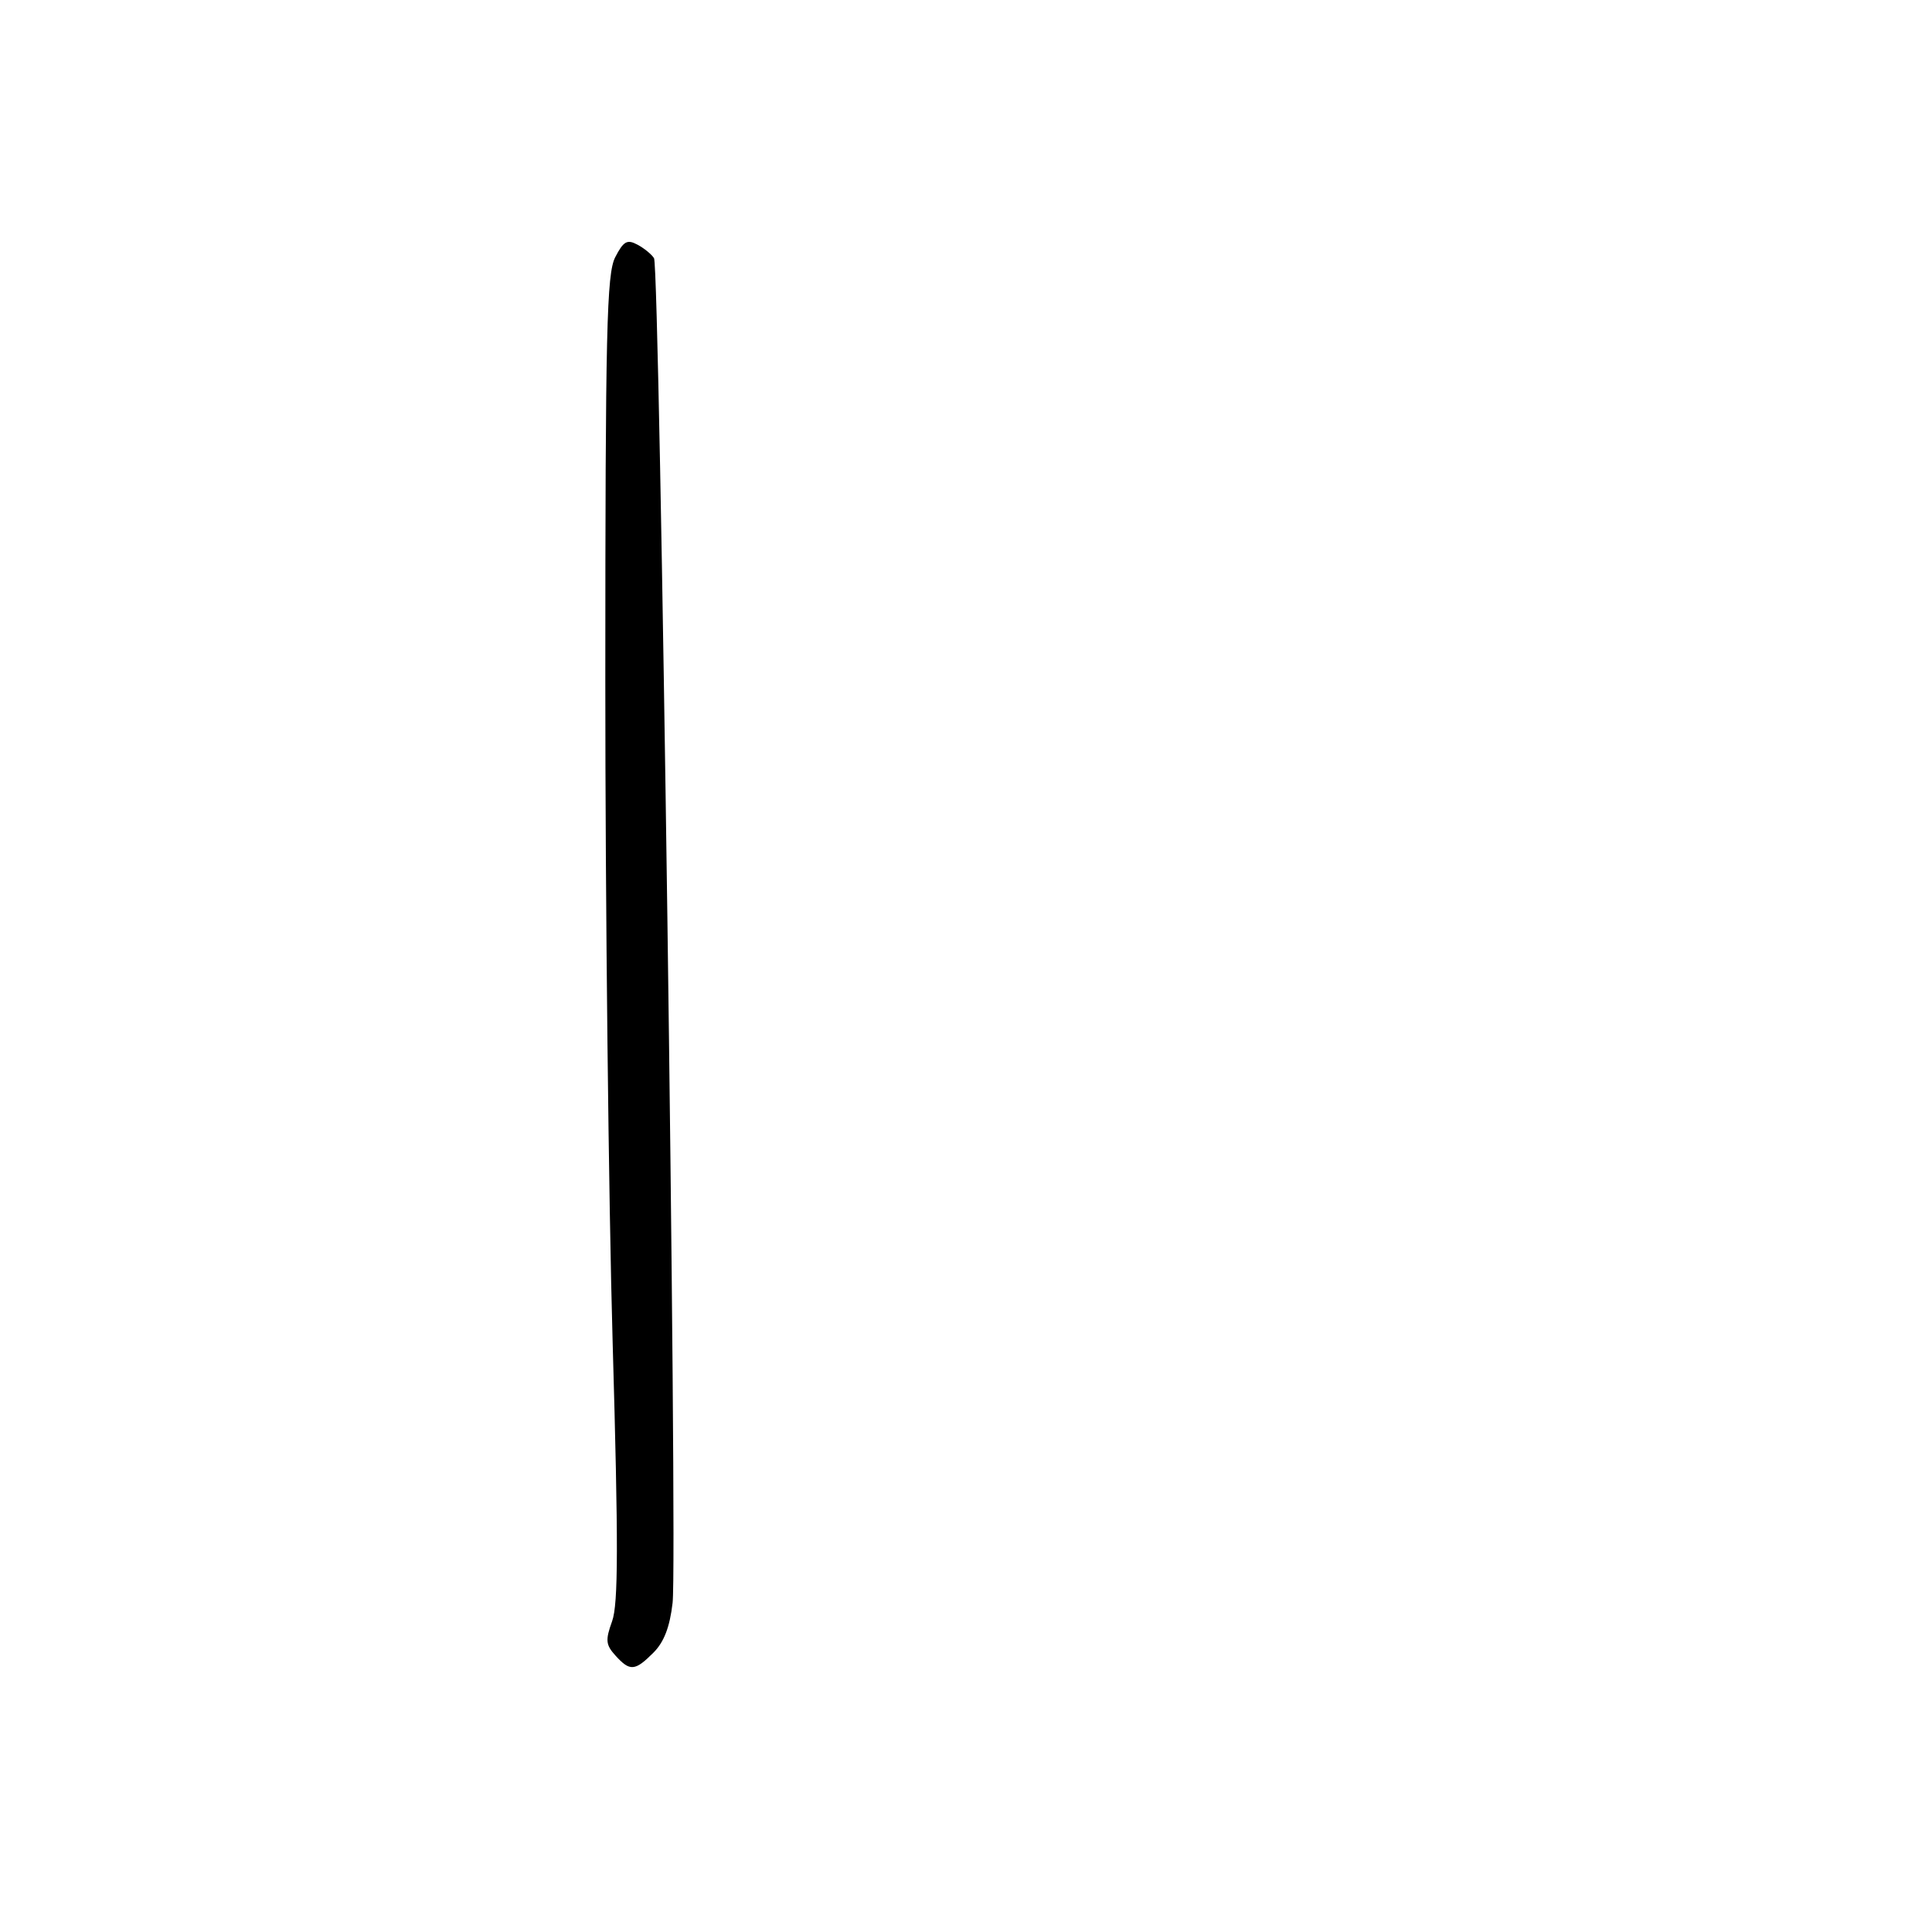 <svg xmlns="http://www.w3.org/2000/svg" width="300" height="300" viewBox="0 0 300 300" version="1.1">
	<path d="M 95.534 39.934 C 94.203 42.508, 93.999 51.218, 93.993 105.700 C 93.990 140.240, 94.501 186.467, 95.131 208.426 C 96.030 239.823, 96.012 249.077, 95.047 251.747 C 93.986 254.680, 94.057 255.405, 95.564 257.071 C 97.816 259.559, 98.589 259.501, 101.457 256.634 C 103.110 254.981, 104.009 252.646, 104.441 248.884 C 105.225 242.050, 102.456 41.547, 101.557 40.092 C 101.189 39.497, 100.029 38.551, 98.979 37.989 C 97.380 37.133, 96.818 37.451, 95.534 39.934" stroke="none" fill="black" fill-rule="evenodd"/>
</svg>